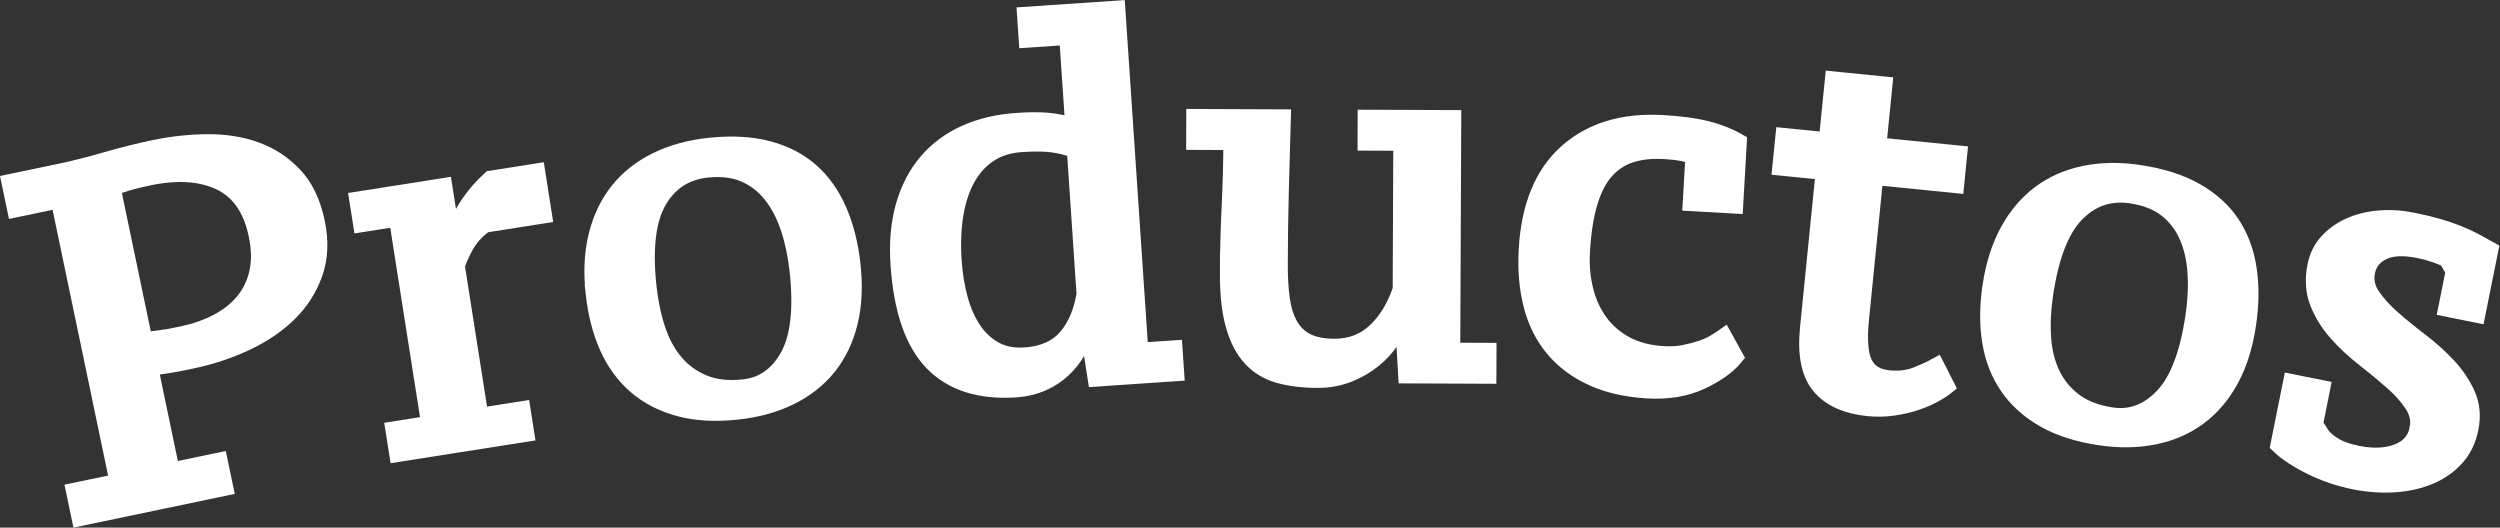 <?xml version="1.0" encoding="UTF-8" standalone="no"?>
<svg
   xmlns:dc="http://purl.org/dc/elements/1.1/"
   xmlns:cc="http://creativecommons.org/ns#"
   xmlns:rdf="http://www.w3.org/1999/02/22-rdf-syntax-ns#"
   xmlns:svg="http://www.w3.org/2000/svg"
   xmlns="http://www.w3.org/2000/svg"
   viewBox="0 0 202.8 42.8"
   height="42.8"
   width="202.8"
   xml:space="preserve"
   id="svg2"
   version="1.1"><rect x="0" y="0" width="202.8" height="42.8" fill="#333333" stroke="none"/><defs
     id="defs6" /><g
     transform="matrix(1.333,0,0,-1.333,0,42.8)"
     id="g10"><g
       transform="scale(0.1)"
       id="g12"><path
         id="path14"
         style="fill:#ffffff;fill-opacity:1;fill-rule:nonzero;stroke:none"
         d="m 87.734,114.254 c 1.047,-0.188 2.609,-0.113 4.672,0.219 2.066,0.324 4.281,0.632 6.644,0.929 2.387,0.293 4.691,0.672 6.929,1.141 2.239,0.469 3.942,0.828 5.09,1.062 7.602,1.59 14.555,4.004 20.879,7.25 6.309,3.25 11.602,7.344 15.848,12.297 4.238,4.942 7.172,10.828 8.793,17.664 1.613,6.832 1.515,14.629 -0.32,23.379 -3.332,15.938 -10.79,26.66 -22.403,32.157 -11.597,5.488 -26.054,6.425 -43.347,2.816 -5.254,-1.098 -9.605,-2.164 -13.043,-3.184 -3.438,-1.023 -6.457,-2.109 -9.055,-3.257 z M 9.332,193.77 5.918,210.109 36.246,216.441 c 8.758,1.832 18.16,4.2 28.199,7.11 10.051,2.906 19.836,5.359 29.355,7.351 10.711,2.235 21.422,3.407 32.152,3.512 10.731,0.113 20.586,-1.43 29.578,-4.625 8.992,-3.195 16.805,-8.312 23.449,-15.348 6.657,-7.031 11.235,-16.578 13.743,-28.632 2.398,-11.481 1.941,-21.871 -1.395,-31.192 -3.324,-9.32 -8.574,-17.472 -15.746,-24.445 -7.176,-6.981 -15.883,-12.859 -26.148,-17.641 -10.266,-4.785 -21.129,-8.371 -32.602,-10.769 -1.168,-0.246 -2.922,-0.606 -5.254,-1.102 -2.336,-0.48 -4.832,-0.953 -7.473,-1.402 -2.644,-0.449 -5.148,-0.82 -7.535,-1.117 C 94.207,97.844 92.414,97.676 91.207,97.625 l 13.156,-63.004 29.172,6.094 3.414,-16.332 L 48.566,5.918 45.152,22.254 71.699,27.801 35.871,199.313 9.332,193.77" /><path
         id="path16"
         style="fill:none;stroke:#ffffff;stroke-width:10;stroke-linecap:butt;stroke-linejoin:miter;stroke-miterlimit:10;stroke-dasharray:none;stroke-opacity:1"
         d="m 87.734,114.254 c 1.047,-0.188 2.609,-0.113 4.672,0.219 2.066,0.324 4.281,0.632 6.644,0.929 2.387,0.293 4.691,0.672 6.929,1.141 2.239,0.469 3.942,0.828 5.09,1.062 7.602,1.59 14.555,4.004 20.879,7.25 6.309,3.25 11.602,7.344 15.848,12.297 4.238,4.942 7.172,10.828 8.793,17.664 1.613,6.832 1.515,14.629 -0.32,23.379 -3.332,15.938 -10.79,26.66 -22.403,32.157 -11.597,5.488 -26.054,6.425 -43.347,2.816 -5.254,-1.098 -9.605,-2.164 -13.043,-3.184 -3.438,-1.023 -6.457,-2.109 -9.055,-3.257 z M 9.332,193.77 5.918,210.109 36.246,216.441 c 8.758,1.832 18.16,4.2 28.199,7.11 10.051,2.906 19.836,5.359 29.355,7.351 10.711,2.235 21.422,3.407 32.152,3.512 10.731,0.113 20.586,-1.43 29.578,-4.625 8.992,-3.195 16.805,-8.312 23.449,-15.348 6.657,-7.031 11.235,-16.578 13.743,-28.632 2.398,-11.481 1.941,-21.871 -1.395,-31.192 -3.324,-9.32 -8.574,-17.472 -15.746,-24.445 -7.176,-6.981 -15.883,-12.859 -26.148,-17.641 -10.266,-4.785 -21.129,-8.371 -32.602,-10.769 -1.168,-0.246 -2.922,-0.606 -5.254,-1.102 -2.336,-0.48 -4.832,-0.953 -7.473,-1.402 -2.644,-0.449 -5.148,-0.82 -7.535,-1.117 C 94.207,97.844 92.414,97.676 91.207,97.625 l 13.156,-63.004 29.172,6.094 3.414,-16.332 L 48.566,5.918 45.152,22.254 71.699,27.801 35.871,199.313 Z" /><path
         id="path18"
         style="fill:#ffffff;fill-opacity:1;fill-rule:nonzero;stroke:none"
         d="m 295.016,184.504 c -4.153,-3.07 -7.442,-6.399 -9.895,-10.004 -2.449,-3.605 -4.879,-8.613 -7.281,-15.023 l 14.387,-91.547 25.613,4.027 2.308,-14.723 -78.296,-12.312 -2.317,14.715 21.781,3.43 -19.668,125.11 -21.781,-3.426 -2.32,14.723 52.703,8.285 4.672,-29.735 1.176,0.188 c 2.32,6.996 5.363,13.254 9.113,18.773 3.754,5.516 8.187,10.586 13.297,15.215 l 28.258,4.442 4.164,-26.496 -35.914,-5.641" /><path
         id="path20"
         style="fill:none;stroke:#ffffff;stroke-width:10;stroke-linecap:butt;stroke-linejoin:miter;stroke-miterlimit:10;stroke-dasharray:none;stroke-opacity:1"
         d="m 295.016,184.504 c -4.153,-3.07 -7.442,-6.399 -9.895,-10.004 -2.449,-3.605 -4.879,-8.613 -7.281,-15.023 l 14.387,-91.547 25.613,4.027 2.308,-14.723 -78.296,-12.312 -2.317,14.715 21.781,3.43 -19.668,125.11 -21.781,-3.426 -2.32,14.723 52.703,8.285 4.672,-29.735 1.176,0.188 c 2.32,6.996 5.363,13.254 9.113,18.773 3.754,5.516 8.187,10.586 13.297,15.215 l 28.258,4.442 4.164,-26.496 z" /><path
         id="path22"
         style="fill:#ffffff;fill-opacity:1;fill-rule:nonzero;stroke:none"
         d="m 394.551,146.363 c 1.031,-9.48 2.887,-18.175 5.547,-26.078 2.668,-7.902 6.351,-14.594 11.058,-20.082 4.715,-5.476 10.465,-9.605 17.289,-12.351 6.817,-2.762 14.875,-3.633 24.196,-2.617 11.683,1.27 20.707,7.644 27.082,19.137 6.363,11.484 8.293,28.777 5.781,51.887 -1.031,9.476 -2.883,18.215 -5.559,26.219 -2.683,8 -6.277,14.8 -10.785,20.41 -4.527,5.597 -9.996,9.754 -16.394,12.453 -6.422,2.699 -13.965,3.578 -22.696,2.629 -13.082,-1.426 -22.906,-7.887 -29.472,-19.395 -6.559,-11.504 -8.578,-28.91 -6.047,-52.211 z m -33.172,-3.609 c -1.418,13.031 -0.805,24.789 1.844,35.269 2.656,10.473 7,19.493 13.07,27.047 6.066,7.555 13.781,13.645 23.133,18.254 9.375,4.614 19.98,7.567 31.808,8.86 13.801,1.5 25.887,0.863 36.254,-1.903 10.367,-2.769 19.098,-7.316 26.176,-13.64 7.066,-6.325 12.672,-14.305 16.816,-23.95 4.141,-9.64 6.875,-20.582 8.208,-32.824 1.417,-13.035 0.832,-24.742 -1.723,-35.109 -2.555,-10.375 -6.867,-19.328 -12.934,-26.887 -6.058,-7.555 -13.765,-13.641 -23.148,-18.258 -9.363,-4.609 -20.067,-7.574 -32.078,-8.887 -13.414,-1.457 -25.246,-0.793 -35.528,1.98 -10.269,2.781 -19.039,7.324 -26.308,13.625 -7.27,6.301 -13.028,14.215 -17.25,23.754 -4.231,9.527 -7.008,20.414 -8.34,32.668" /><path
         id="path24"
         style="fill:none;stroke:#ffffff;stroke-width:10;stroke-linecap:butt;stroke-linejoin:miter;stroke-miterlimit:10;stroke-dasharray:none;stroke-opacity:1"
         d="m 394.551,146.363 c 1.031,-9.48 2.887,-18.175 5.547,-26.078 2.668,-7.902 6.351,-14.594 11.058,-20.082 4.715,-5.476 10.465,-9.605 17.289,-12.351 6.817,-2.762 14.875,-3.633 24.196,-2.617 11.683,1.27 20.707,7.644 27.082,19.137 6.363,11.484 8.293,28.777 5.781,51.887 -1.031,9.476 -2.883,18.215 -5.559,26.219 -2.683,8 -6.277,14.8 -10.785,20.41 -4.527,5.597 -9.996,9.754 -16.394,12.453 -6.422,2.699 -13.965,3.578 -22.696,2.629 -13.082,-1.426 -22.906,-7.887 -29.472,-19.395 -6.559,-11.504 -8.578,-28.91 -6.047,-52.211 z m -33.172,-3.609 c -1.418,13.031 -0.805,24.789 1.844,35.269 2.656,10.473 7,19.493 13.07,27.047 6.066,7.555 13.781,13.645 23.133,18.254 9.375,4.614 19.98,7.567 31.808,8.86 13.801,1.5 25.887,0.863 36.254,-1.903 10.367,-2.769 19.098,-7.316 26.176,-13.64 7.066,-6.325 12.672,-14.305 16.816,-23.95 4.141,-9.64 6.875,-20.582 8.208,-32.824 1.417,-13.035 0.832,-24.742 -1.723,-35.109 -2.555,-10.375 -6.867,-19.328 -12.934,-26.887 -6.058,-7.555 -13.765,-13.641 -23.148,-18.258 -9.363,-4.609 -20.067,-7.574 -32.078,-8.887 -13.414,-1.457 -25.246,-0.793 -35.528,1.98 -10.269,2.781 -19.039,7.324 -26.308,13.625 -7.27,6.301 -13.028,14.215 -17.25,23.754 -4.231,9.527 -7.008,20.414 -8.34,32.668 z" /><path
         id="path26"
         style="fill:#ffffff;fill-opacity:1;fill-rule:nonzero;stroke:none"
         d="m 623.676,104.641 c 10.949,0.738 19.297,4.382 25.051,10.945 5.761,6.555 9.55,15.371 11.41,26.449 l -5.899,87.707 c -4.117,1.711 -8.656,2.903 -13.586,3.571 -4.953,0.66 -11.398,0.726 -19.351,0.183 -7.36,-0.492 -13.77,-2.523 -19.227,-6.07 -5.461,-3.551 -9.933,-8.434 -13.406,-14.641 -3.484,-6.211 -5.941,-13.59 -7.363,-22.144 -1.418,-8.567 -1.77,-17.996 -1.09,-28.301 0.566,-8.324 1.836,-16.11 3.832,-23.332 1.98,-7.238 4.758,-13.473 8.301,-18.707 3.55,-5.242 7.918,-9.281 13.093,-12.113 5.192,-2.84 11.27,-4.02 18.235,-3.547 z m 37.246,16.836 c -0.887,-4.637 -2.516,-9.125 -4.91,-13.469 -2.399,-4.34 -5.418,-8.235 -9.078,-11.66 -3.645,-3.438 -7.903,-6.211 -12.727,-8.324 -4.848,-2.117 -10.137,-3.371 -15.867,-3.758 -22.012,-1.484 -38.945,3.898 -50.828,16.14 -11.871,12.239 -18.731,32.145 -20.582,59.692 -0.903,13.281 0.14,25.144 3.129,35.605 2.976,10.453 7.601,19.375 13.871,26.77 6.261,7.386 14.054,13.191 23.312,17.398 9.289,4.211 19.762,6.699 31.461,7.492 4.156,0.282 7.735,0.422 10.723,0.422 2.984,0 5.769,-0.109 8.387,-0.332 2.593,-0.219 5.117,-0.605 7.535,-1.137 2.429,-0.531 5.05,-1.105 7.886,-1.707 l -3.648,54.11 -24.664,-1.656 -1.008,14.871 55.895,3.757 14.004,-208.128 20.82,1.406 1.004,-14.867 -48.739,-3.285 -4.785,30.743 -1.191,-0.082" /><path
         id="path28"
         style="fill:none;stroke:#ffffff;stroke-width:10;stroke-linecap:butt;stroke-linejoin:miter;stroke-miterlimit:10;stroke-dasharray:none;stroke-opacity:1"
         d="m 623.676,104.641 c 10.949,0.738 19.297,4.382 25.051,10.945 5.761,6.555 9.55,15.371 11.41,26.449 l -5.899,87.707 c -4.117,1.711 -8.656,2.903 -13.586,3.571 -4.953,0.66 -11.398,0.726 -19.351,0.183 -7.36,-0.492 -13.77,-2.523 -19.227,-6.07 -5.461,-3.551 -9.933,-8.434 -13.406,-14.641 -3.484,-6.211 -5.941,-13.59 -7.363,-22.144 -1.418,-8.567 -1.77,-17.996 -1.09,-28.301 0.566,-8.324 1.836,-16.11 3.832,-23.332 1.98,-7.238 4.758,-13.473 8.301,-18.707 3.55,-5.242 7.918,-9.281 13.093,-12.113 5.192,-2.84 11.27,-4.02 18.235,-3.547 z m 37.246,16.836 c -0.887,-4.637 -2.516,-9.125 -4.91,-13.469 -2.399,-4.34 -5.418,-8.235 -9.078,-11.66 -3.645,-3.438 -7.903,-6.211 -12.727,-8.324 -4.848,-2.117 -10.137,-3.371 -15.867,-3.758 -22.012,-1.484 -38.945,3.898 -50.828,16.14 -11.871,12.239 -18.731,32.145 -20.582,59.692 -0.903,13.281 0.14,25.144 3.129,35.605 2.976,10.453 7.601,19.375 13.871,26.77 6.261,7.386 14.054,13.191 23.312,17.398 9.289,4.211 19.762,6.699 31.461,7.492 4.156,0.282 7.735,0.422 10.723,0.422 2.984,0 5.769,-0.109 8.387,-0.332 2.593,-0.219 5.117,-0.605 7.535,-1.137 2.429,-0.531 5.05,-1.105 7.886,-1.707 l -3.648,54.11 -24.664,-1.656 -1.008,14.871 55.895,3.757 14.004,-208.128 20.82,1.406 1.004,-14.867 -48.739,-3.285 -4.785,30.743 z" /><path
         id="path30"
         style="fill:#ffffff;fill-opacity:1;fill-rule:nonzero;stroke:none"
         d="m 747.363,155.207 c 0.067,13.113 0.418,26.523 1.078,40.227 0.641,13.711 1.012,26.816 1.051,39.332 l -22.648,0.093 0.066,14.907 53.641,-0.231 c -0.457,-15.492 -0.867,-30.347 -1.235,-44.543 -0.363,-14.211 -0.574,-28.957 -0.625,-44.25 -0.05,-8.152 0.372,-15.347 1.227,-21.613 0.875,-6.266 2.543,-11.582 5.008,-15.965 2.465,-4.387 5.875,-7.676 10.242,-9.879 4.363,-2.203 9.918,-3.32 16.668,-3.347 9.934,-0.043 18.293,3.097 25.078,9.429 6.777,6.324 11.992,14.852 15.602,25.563 l 0.379,89.39 -21.743,0.102 0.051,14.891 53.043,-0.227 -0.609,-141.539 22.062,-0.102 -0.062,-14.898 -49.774,0.219 -1.933,33.976 -1.485,0.016 c -1.011,-4.176 -2.972,-8.438 -5.871,-12.801 -2.906,-4.355 -6.539,-8.309 -10.929,-11.871 -4.379,-3.559 -9.465,-6.465 -15.247,-8.727 -5.761,-2.25 -12.031,-3.371 -18.777,-3.344 -8.937,0.039 -16.785,1.016 -23.523,2.93 -6.754,1.918 -12.395,5.367 -16.953,10.356 -4.54,4.984 -7.993,11.652 -10.329,20.012 -2.351,8.355 -3.507,18.98 -3.453,31.894" /><path
         id="path32"
         style="fill:none;stroke:#ffffff;stroke-width:10;stroke-linecap:butt;stroke-linejoin:miter;stroke-miterlimit:10;stroke-dasharray:none;stroke-opacity:1"
         d="m 747.363,155.207 c 0.067,13.113 0.418,26.523 1.078,40.227 0.641,13.711 1.012,26.816 1.051,39.332 l -22.648,0.093 0.066,14.907 53.641,-0.231 c -0.457,-15.492 -0.867,-30.347 -1.235,-44.543 -0.363,-14.211 -0.574,-28.957 -0.625,-44.25 -0.05,-8.152 0.372,-15.347 1.227,-21.613 0.875,-6.266 2.543,-11.582 5.008,-15.965 2.465,-4.387 5.875,-7.676 10.242,-9.879 4.363,-2.203 9.918,-3.32 16.668,-3.347 9.934,-0.043 18.293,3.097 25.078,9.429 6.777,6.324 11.992,14.852 15.602,25.563 l 0.379,89.39 -21.743,0.102 0.051,14.891 53.043,-0.227 -0.609,-141.539 22.062,-0.102 -0.062,-14.898 -49.774,0.219 -1.933,33.976 -1.485,0.016 c -1.011,-4.176 -2.972,-8.438 -5.871,-12.801 -2.906,-4.355 -6.539,-8.309 -10.929,-11.871 -4.379,-3.559 -9.465,-6.465 -15.247,-8.727 -5.761,-2.25 -12.031,-3.371 -18.777,-3.344 -8.937,0.039 -16.785,1.016 -23.523,2.93 -6.754,1.918 -12.395,5.367 -16.953,10.356 -4.54,4.984 -7.993,11.652 -10.329,20.012 -2.351,8.355 -3.507,18.98 -3.453,31.894 z" /><path
         id="path34"
         style="fill:#ffffff;fill-opacity:1;fill-rule:nonzero;stroke:none"
         d="m 1055.93,103.848 c -4.52,-5.516 -11.4,-10.442 -20.7,-14.786 -9.3,-4.34 -20.11,-6.164 -32.41,-5.457 -13.082,0.746 -24.429,3.332 -34.031,7.766 -9.594,4.426 -17.453,10.344 -23.598,17.766 -6.14,7.41 -10.523,16.218 -13.121,26.418 -2.597,10.191 -3.543,21.437 -2.847,33.738 1.507,26.375 9.644,46.113 24.425,59.199 14.774,13.078 34.165,18.934 58.172,17.567 10.91,-0.625 19.9,-1.84 26.94,-3.633 7.06,-1.793 13.49,-4.348 19.27,-7.664 l -2.21,-38.68 -26.78,1.531 1.61,28.02 c -2.9,1.914 -8.82,3.137 -17.79,3.648 -7.57,0.434 -14.313,-0.269 -20.212,-2.113 -5.906,-1.84 -10.984,-5.109 -15.25,-9.82 -4.273,-4.711 -7.632,-11.145 -10.113,-19.321 -2.457,-8.179 -4.035,-18.289 -4.722,-30.328 -0.458,-7.898 0.207,-15.508 1.984,-22.84 1.777,-7.328 4.695,-13.828 8.762,-19.511 4.07,-5.684 9.347,-10.289 15.824,-13.828 6.484,-3.54 14.207,-5.559 23.167,-6.079 4.77,-0.265 9.03,-0.015 12.77,0.77 3.73,0.781 7.02,1.633 9.87,2.566 2.84,0.93 5.41,2.032 7.67,3.293 2.27,1.266 4.44,2.629 6.52,4.11 l 6.8,-12.332" /><path
         id="path36"
         style="fill:none;stroke:#ffffff;stroke-width:10;stroke-linecap:butt;stroke-linejoin:miter;stroke-miterlimit:10;stroke-dasharray:none;stroke-opacity:1"
         d="m 1055.93,103.848 c -4.52,-5.516 -11.4,-10.442 -20.7,-14.786 -9.3,-4.34 -20.11,-6.164 -32.41,-5.457 -13.082,0.746 -24.429,3.332 -34.031,7.766 -9.594,4.426 -17.453,10.344 -23.598,17.766 -6.14,7.41 -10.523,16.218 -13.121,26.418 -2.597,10.191 -3.543,21.437 -2.847,33.738 1.507,26.375 9.644,46.113 24.425,59.199 14.774,13.078 34.165,18.934 58.172,17.567 10.91,-0.625 19.9,-1.84 26.94,-3.633 7.06,-1.793 13.49,-4.348 19.27,-7.664 l -2.21,-38.68 -26.78,1.531 1.61,28.02 c -2.9,1.914 -8.82,3.137 -17.79,3.648 -7.57,0.434 -14.313,-0.269 -20.212,-2.113 -5.906,-1.84 -10.984,-5.109 -15.25,-9.82 -4.273,-4.711 -7.632,-11.145 -10.113,-19.321 -2.457,-8.179 -4.035,-18.289 -4.722,-30.328 -0.458,-7.898 0.207,-15.508 1.984,-22.84 1.777,-7.328 4.695,-13.828 8.762,-19.511 4.07,-5.684 9.347,-10.289 15.824,-13.828 6.484,-3.54 14.207,-5.559 23.167,-6.079 4.77,-0.265 9.03,-0.015 12.77,0.77 3.73,0.781 7.02,1.633 9.87,2.566 2.84,0.93 5.41,2.032 7.67,3.293 2.27,1.266 4.44,2.629 6.52,4.11 z" /><path
         id="path38"
         style="fill:#ffffff;fill-opacity:1;fill-rule:nonzero;stroke:none"
         d="m 1085.45,238.207 26.37,-2.641 3.72,37.063 31.13,-3.113 -3.71,-37.071 49.22,-4.925 -1.9,-18.977 -49.22,4.93 -8.67,-86.582 c -1.25,-12.453 -0.56,-21.407 2.1,-26.864 2.65,-5.457 7.53,-8.539 14.64,-9.254 6.14,-0.613 11.53,-0.055 16.2,1.68 4.66,1.719 8.99,3.684 13.02,5.879 l 6.25,-12.309 c -1.96,-1.601 -4.59,-3.285 -7.85,-5.051 -3.27,-1.774 -6.97,-3.348 -11.1,-4.727 -4.14,-1.391 -8.69,-2.426 -13.65,-3.129 -4.95,-0.703 -10,-0.793 -15.14,-0.281 -13.25,1.332 -23.04,5.754 -29.38,13.277 -6.32,7.519 -8.69,19.188 -7.12,35.004 l 9.57,95.477 -26.4,2.64 1.92,18.973" /><path
         id="path40"
         style="fill:none;stroke:#ffffff;stroke-width:10;stroke-linecap:butt;stroke-linejoin:miter;stroke-miterlimit:10;stroke-dasharray:none;stroke-opacity:1"
         d="m 1085.45,238.207 26.37,-2.641 3.72,37.063 31.13,-3.113 -3.71,-37.071 49.22,-4.925 -1.9,-18.977 -49.22,4.93 -8.67,-86.582 c -1.25,-12.453 -0.56,-21.407 2.1,-26.864 2.65,-5.457 7.53,-8.539 14.64,-9.254 6.14,-0.613 11.53,-0.055 16.2,1.68 4.66,1.719 8.99,3.684 13.02,5.879 l 6.25,-12.309 c -1.96,-1.601 -4.59,-3.285 -7.85,-5.051 -3.27,-1.774 -6.97,-3.348 -11.1,-4.727 -4.14,-1.391 -8.69,-2.426 -13.65,-3.129 -4.95,-0.703 -10,-0.793 -15.14,-0.281 -13.25,1.332 -23.04,5.754 -29.38,13.277 -6.32,7.519 -8.69,19.188 -7.12,35.004 l 9.57,95.477 -26.4,2.64 z" /><path
         id="path42"
         style="fill:#ffffff;fill-opacity:1;fill-rule:nonzero;stroke:none"
         d="m 1244.45,141.98 c -1.4,-9.425 -1.81,-18.312 -1.23,-26.625 0.58,-8.324 2.45,-15.734 5.61,-22.222 3.17,-6.496 7.69,-11.941 13.6,-16.328 5.9,-4.391 13.48,-7.273 22.75,-8.648 11.62,-1.723 21.98,2.164 31.05,11.66 9.05,9.504 15.29,25.75 18.7,48.739 1.41,9.433 1.83,18.359 1.26,26.781 -0.56,8.41 -2.33,15.91 -5.27,22.465 -2.96,6.574 -7.2,11.972 -12.72,16.199 -5.52,4.23 -12.61,6.992 -21.28,8.281 -13.01,1.93 -24.16,-1.836 -33.42,-11.308 -9.26,-9.469 -15.61,-25.801 -19.05,-48.993 z m -33.03,4.903 c 1.94,12.972 5.5,24.187 10.72,33.66 5.21,9.469 11.7,17.09 19.48,22.863 7.76,5.778 16.77,9.715 27,11.809 10.24,2.094 21.25,2.269 33,0.523 13.75,-2.035 25.28,-5.707 34.61,-11.008 9.34,-5.296 16.62,-11.906 21.86,-19.812 5.24,-7.906 8.66,-17.055 10.21,-27.422 1.59,-10.379 1.45,-21.656 -0.35,-33.844 -1.92,-12.961 -5.44,-24.148 -10.54,-33.527 -5.1,-9.387 -11.54,-16.961 -19.31,-22.742 -7.78,-5.781 -16.77,-9.715 -27,-11.809 -10.25,-2.098 -21.34,-2.258 -33.3,-0.48 -13.34,1.976 -24.63,5.609 -33.86,10.898 -9.25,5.289 -16.6,11.898 -22.02,19.836 -5.44,7.934 -9,17.051 -10.68,27.348 -1.68,10.289 -1.61,21.523 0.18,33.707" /><path
         id="path44"
         style="fill:none;stroke:#ffffff;stroke-width:10;stroke-linecap:butt;stroke-linejoin:miter;stroke-miterlimit:10;stroke-dasharray:none;stroke-opacity:1"
         d="m 1244.45,141.98 c -1.4,-9.425 -1.81,-18.312 -1.23,-26.625 0.58,-8.324 2.45,-15.734 5.61,-22.222 3.17,-6.496 7.69,-11.941 13.6,-16.328 5.9,-4.391 13.48,-7.273 22.75,-8.648 11.62,-1.723 21.98,2.164 31.05,11.66 9.05,9.504 15.29,25.75 18.7,48.739 1.41,9.433 1.83,18.359 1.26,26.781 -0.56,8.41 -2.33,15.91 -5.27,22.465 -2.96,6.574 -7.2,11.972 -12.72,16.199 -5.52,4.23 -12.61,6.992 -21.28,8.281 -13.01,1.93 -24.16,-1.836 -33.42,-11.308 -9.26,-9.469 -15.61,-25.801 -19.05,-48.993 z m -33.03,4.903 c 1.94,12.972 5.5,24.187 10.72,33.66 5.21,9.469 11.7,17.09 19.48,22.863 7.76,5.778 16.77,9.715 27,11.809 10.24,2.094 21.25,2.269 33,0.523 13.75,-2.035 25.28,-5.707 34.61,-11.008 9.34,-5.296 16.62,-11.906 21.86,-19.812 5.24,-7.906 8.66,-17.055 10.21,-27.422 1.59,-10.379 1.45,-21.656 -0.35,-33.844 -1.92,-12.961 -5.44,-24.148 -10.54,-33.527 -5.1,-9.387 -11.54,-16.961 -19.31,-22.742 -7.78,-5.781 -16.77,-9.715 -27,-11.809 -10.25,-2.098 -21.34,-2.258 -33.3,-0.48 -13.34,1.976 -24.63,5.609 -33.86,10.898 -9.25,5.289 -16.6,11.898 -22.02,19.836 -5.44,7.934 -9,17.051 -10.68,27.348 -1.68,10.289 -1.61,21.523 0.18,33.707 z" /><path
         id="path46"
         style="fill:#ffffff;fill-opacity:1;fill-rule:nonzero;stroke:none"
         d="m 1471.32,60.039 c 1.05,5.199 0.01,10.168 -3.09,14.891 -3.11,4.727 -7.24,9.367 -12.41,13.906 -5.17,4.547 -10.82,9.199 -16.95,13.977 -6.14,4.777 -11.69,9.941 -16.64,15.496 -4.97,5.554 -8.8,11.691 -11.52,18.418 -2.69,6.722 -3.21,14.269 -1.53,22.648 1.14,5.645 3.52,10.48 7.2,14.512 3.66,4.023 8.11,7.234 13.38,9.625 5.27,2.386 11.22,3.879 17.87,4.468 6.63,0.594 13.48,0.188 20.53,-1.226 5.89,-1.184 11.04,-2.422 15.46,-3.707 4.43,-1.293 8.44,-2.66 12.02,-4.082 3.58,-1.442 6.95,-2.969 10.08,-4.606 3.14,-1.652 6.35,-3.406 9.66,-5.281 l -7.93,-39.445 -18.68,3.758 4.53,22.644 -4.28,7.426 c -2.43,1.078 -5.04,2.102 -7.89,3.074 -2.85,0.965 -5.93,1.785 -9.24,2.445 -9.35,1.879 -16.68,1.497 -21.95,-1.144 -5.3,-2.648 -8.49,-6.664 -9.57,-12.047 -1.04,-5.199 0,-10.113 3.12,-14.746 3.12,-4.625 7.28,-9.219 12.44,-13.75 5.16,-4.547 10.83,-9.148 16.99,-13.828 6.15,-4.68 11.72,-9.699 16.74,-15.059 4.99,-5.359 8.9,-11.156 11.69,-17.391 2.81,-6.238 3.46,-13.152 1.93,-20.75 -1.41,-7.008 -4.27,-12.922 -8.61,-17.727 -4.32,-4.809 -9.65,-8.551 -15.98,-11.227 -6.35,-2.68 -13.49,-4.289 -21.45,-4.82 -7.95,-0.531 -16.13,0.051 -24.55,1.734 -9.41,1.883 -18.31,4.938 -26.73,9.156 -8.43,4.227 -14.85,8.5 -19.28,12.836 l 7.68,38.273 18.69,-3.754 -4.36,-21.832 4.62,-7.203 c 2.15,-2.422 4.86,-4.555 8.15,-6.414 3.27,-1.855 7.72,-3.344 13.38,-4.477 9.35,-1.871 17.43,-1.492 24.24,1.152 6.81,2.637 10.89,7.328 12.24,14.074" /><path
         id="path48"
         style="fill:none;stroke:#ffffff;stroke-width:10;stroke-linecap:butt;stroke-linejoin:miter;stroke-miterlimit:10;stroke-dasharray:none;stroke-opacity:1"
         d="m 1471.32,60.039 c 1.05,5.199 0.01,10.168 -3.09,14.891 -3.11,4.727 -7.24,9.367 -12.41,13.906 -5.17,4.547 -10.82,9.199 -16.95,13.977 -6.14,4.777 -11.69,9.941 -16.64,15.496 -4.97,5.554 -8.8,11.691 -11.52,18.418 -2.69,6.722 -3.21,14.269 -1.53,22.648 1.14,5.645 3.52,10.48 7.2,14.512 3.66,4.023 8.11,7.234 13.38,9.625 5.27,2.386 11.22,3.879 17.87,4.468 6.63,0.594 13.48,0.188 20.53,-1.226 5.89,-1.184 11.04,-2.422 15.46,-3.707 4.43,-1.293 8.44,-2.66 12.02,-4.082 3.58,-1.442 6.95,-2.969 10.08,-4.606 3.14,-1.652 6.35,-3.406 9.66,-5.281 l -7.93,-39.445 -18.68,3.758 4.53,22.644 -4.28,7.426 c -2.43,1.078 -5.04,2.102 -7.89,3.074 -2.85,0.965 -5.93,1.785 -9.24,2.445 -9.35,1.879 -16.68,1.497 -21.95,-1.144 -5.3,-2.648 -8.49,-6.664 -9.57,-12.047 -1.04,-5.199 0,-10.113 3.12,-14.746 3.12,-4.625 7.28,-9.219 12.44,-13.75 5.16,-4.547 10.83,-9.148 16.99,-13.828 6.15,-4.68 11.72,-9.699 16.74,-15.059 4.99,-5.359 8.9,-11.156 11.69,-17.391 2.81,-6.238 3.46,-13.152 1.93,-20.75 -1.41,-7.008 -4.27,-12.922 -8.61,-17.727 -4.32,-4.809 -9.65,-8.551 -15.98,-11.227 -6.35,-2.68 -13.49,-4.289 -21.45,-4.82 -7.95,-0.531 -16.13,0.051 -24.55,1.734 -9.41,1.883 -18.31,4.938 -26.73,9.156 -8.43,4.227 -14.85,8.5 -19.28,12.836 l 7.68,38.273 18.69,-3.754 -4.36,-21.832 4.62,-7.203 c 2.15,-2.422 4.86,-4.555 8.15,-6.414 3.27,-1.855 7.72,-3.344 13.38,-4.477 9.35,-1.871 17.43,-1.492 24.24,1.152 6.81,2.637 10.89,7.328 12.24,14.074 z" /></g></g></svg>